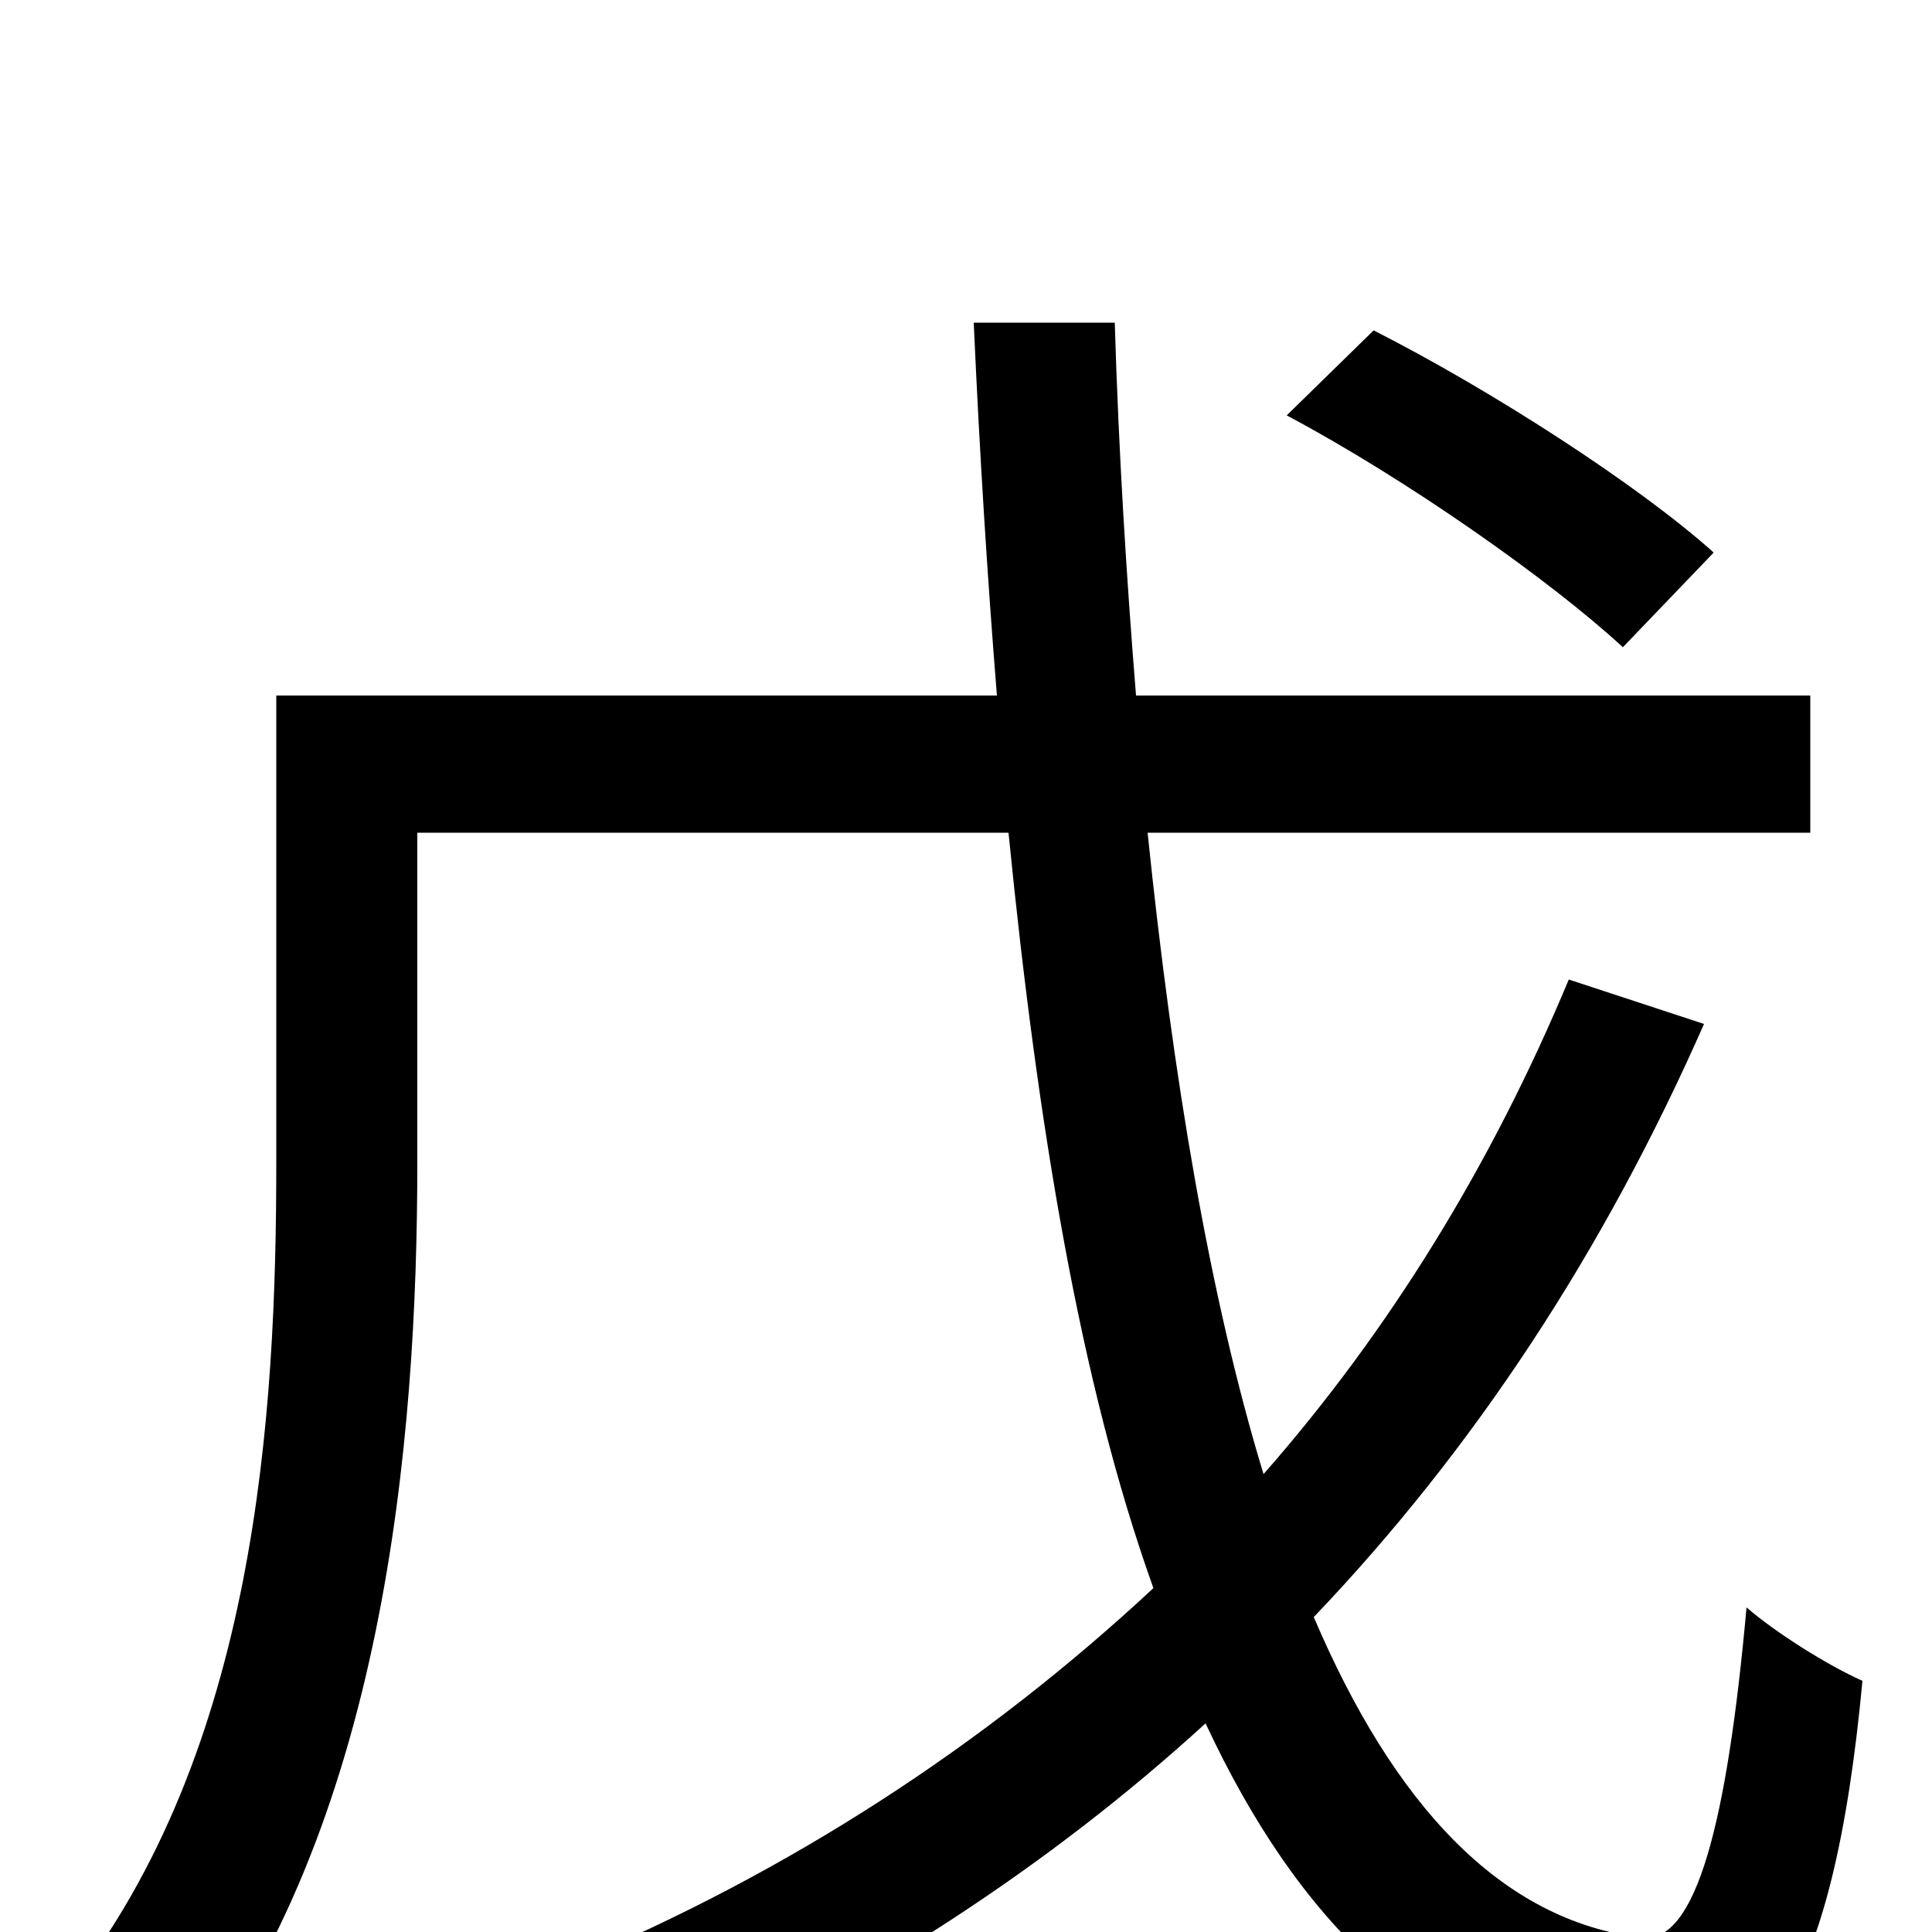 <svg xmlns="http://www.w3.org/2000/svg" viewBox="0 -1000 1000 1000">
	<path fill="#000000" d="M887 -714C848 -749 772 -798 711 -829L666 -785C728 -752 802 -700 840 -665ZM812 -493C772 -397 719 -311 654 -237C626 -329 607 -443 594 -569H937V-640H588C583 -702 579 -766 577 -833H504C507 -766 511 -702 516 -640H143V-398C143 -268 133 -94 35 30C52 40 82 65 94 79C199 -54 216 -254 216 -398V-569H522C537 -418 559 -284 597 -178C510 -97 409 -31 294 17C310 29 336 59 347 74C450 26 543 -34 624 -108C672 -5 738 60 831 74C911 93 949 30 964 -130C946 -138 919 -155 904 -168C894 -57 878 6 850 3C776 -6 721 -67 680 -163C763 -250 830 -352 882 -470Z"/>
</svg>